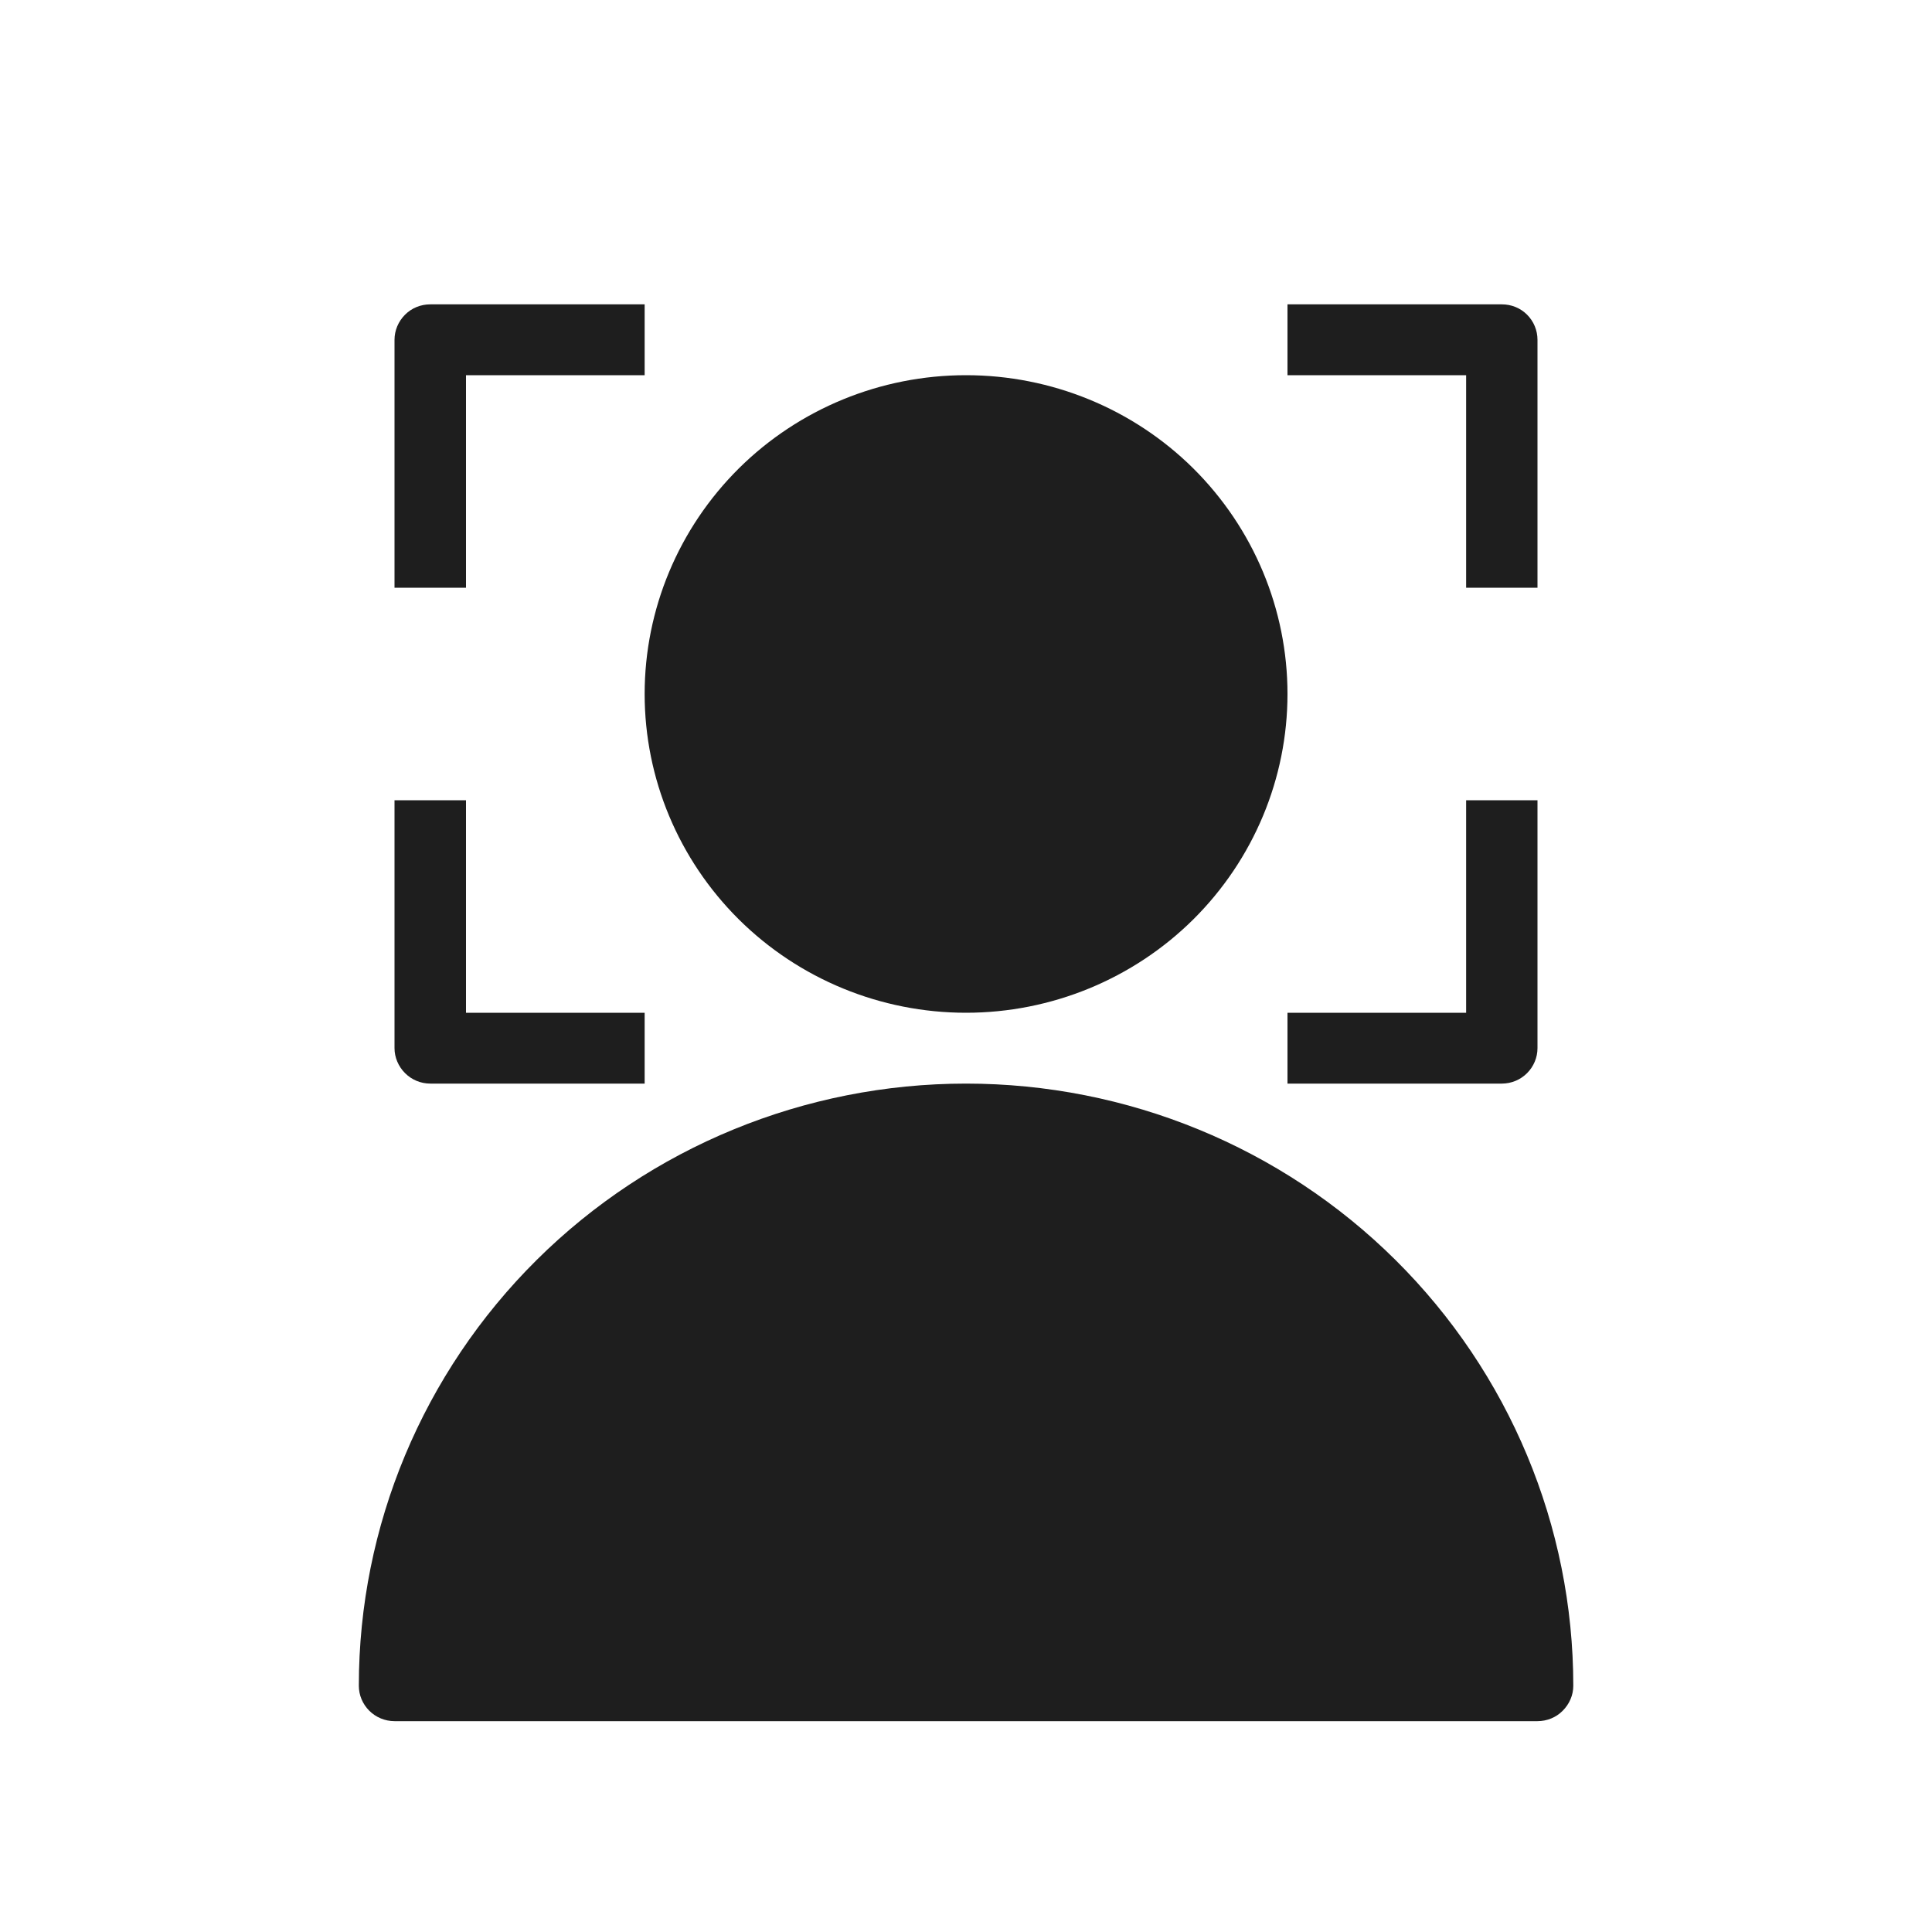 <svg width="15" height="15" viewBox="0 0 15 15" fill="none" xmlns="http://www.w3.org/2000/svg">
<path fill-rule="evenodd" clip-rule="evenodd" d="M5.005 5.388C5.005 4.731 5.268 4.102 5.736 3.637C6.204 3.173 6.838 2.913 7.5 2.913C8.162 2.913 8.797 3.173 9.265 3.637C9.733 4.102 9.996 4.731 9.996 5.388C9.996 6.044 9.733 6.673 9.265 7.138C8.797 7.602 8.162 7.863 7.5 7.863C6.838 7.863 6.204 7.602 5.736 7.138C5.268 6.673 5.005 6.044 5.005 5.388ZM2.786 13.088C2.786 11.848 3.283 10.659 4.167 9.782C5.051 8.905 6.25 8.413 7.5 8.413C8.751 8.413 9.95 8.905 10.834 9.782C11.718 10.659 12.215 11.848 12.215 13.088C12.215 13.161 12.185 13.23 12.133 13.282C12.082 13.334 12.011 13.363 11.937 13.363H3.063C2.99 13.363 2.919 13.334 2.867 13.282C2.815 13.23 2.786 13.161 2.786 13.088ZM3.063 2.638C3.063 2.565 3.093 2.495 3.145 2.443C3.197 2.391 3.267 2.363 3.341 2.363H5.005V2.913H3.618V4.563H3.063V2.638ZM11.383 2.913H9.996V2.363H11.66C11.734 2.363 11.804 2.391 11.856 2.443C11.908 2.495 11.937 2.565 11.937 2.638V4.563H11.383V2.913ZM3.618 7.863V6.213H3.063V8.138C3.063 8.21 3.093 8.28 3.145 8.332C3.197 8.384 3.267 8.413 3.341 8.413H5.005V7.863H3.618ZM11.383 7.863V6.213H11.937V8.138C11.937 8.21 11.908 8.28 11.856 8.332C11.804 8.384 11.734 8.413 11.66 8.413H9.996V7.863H11.383Z" fill="#1E1E1E"/>
</svg>
